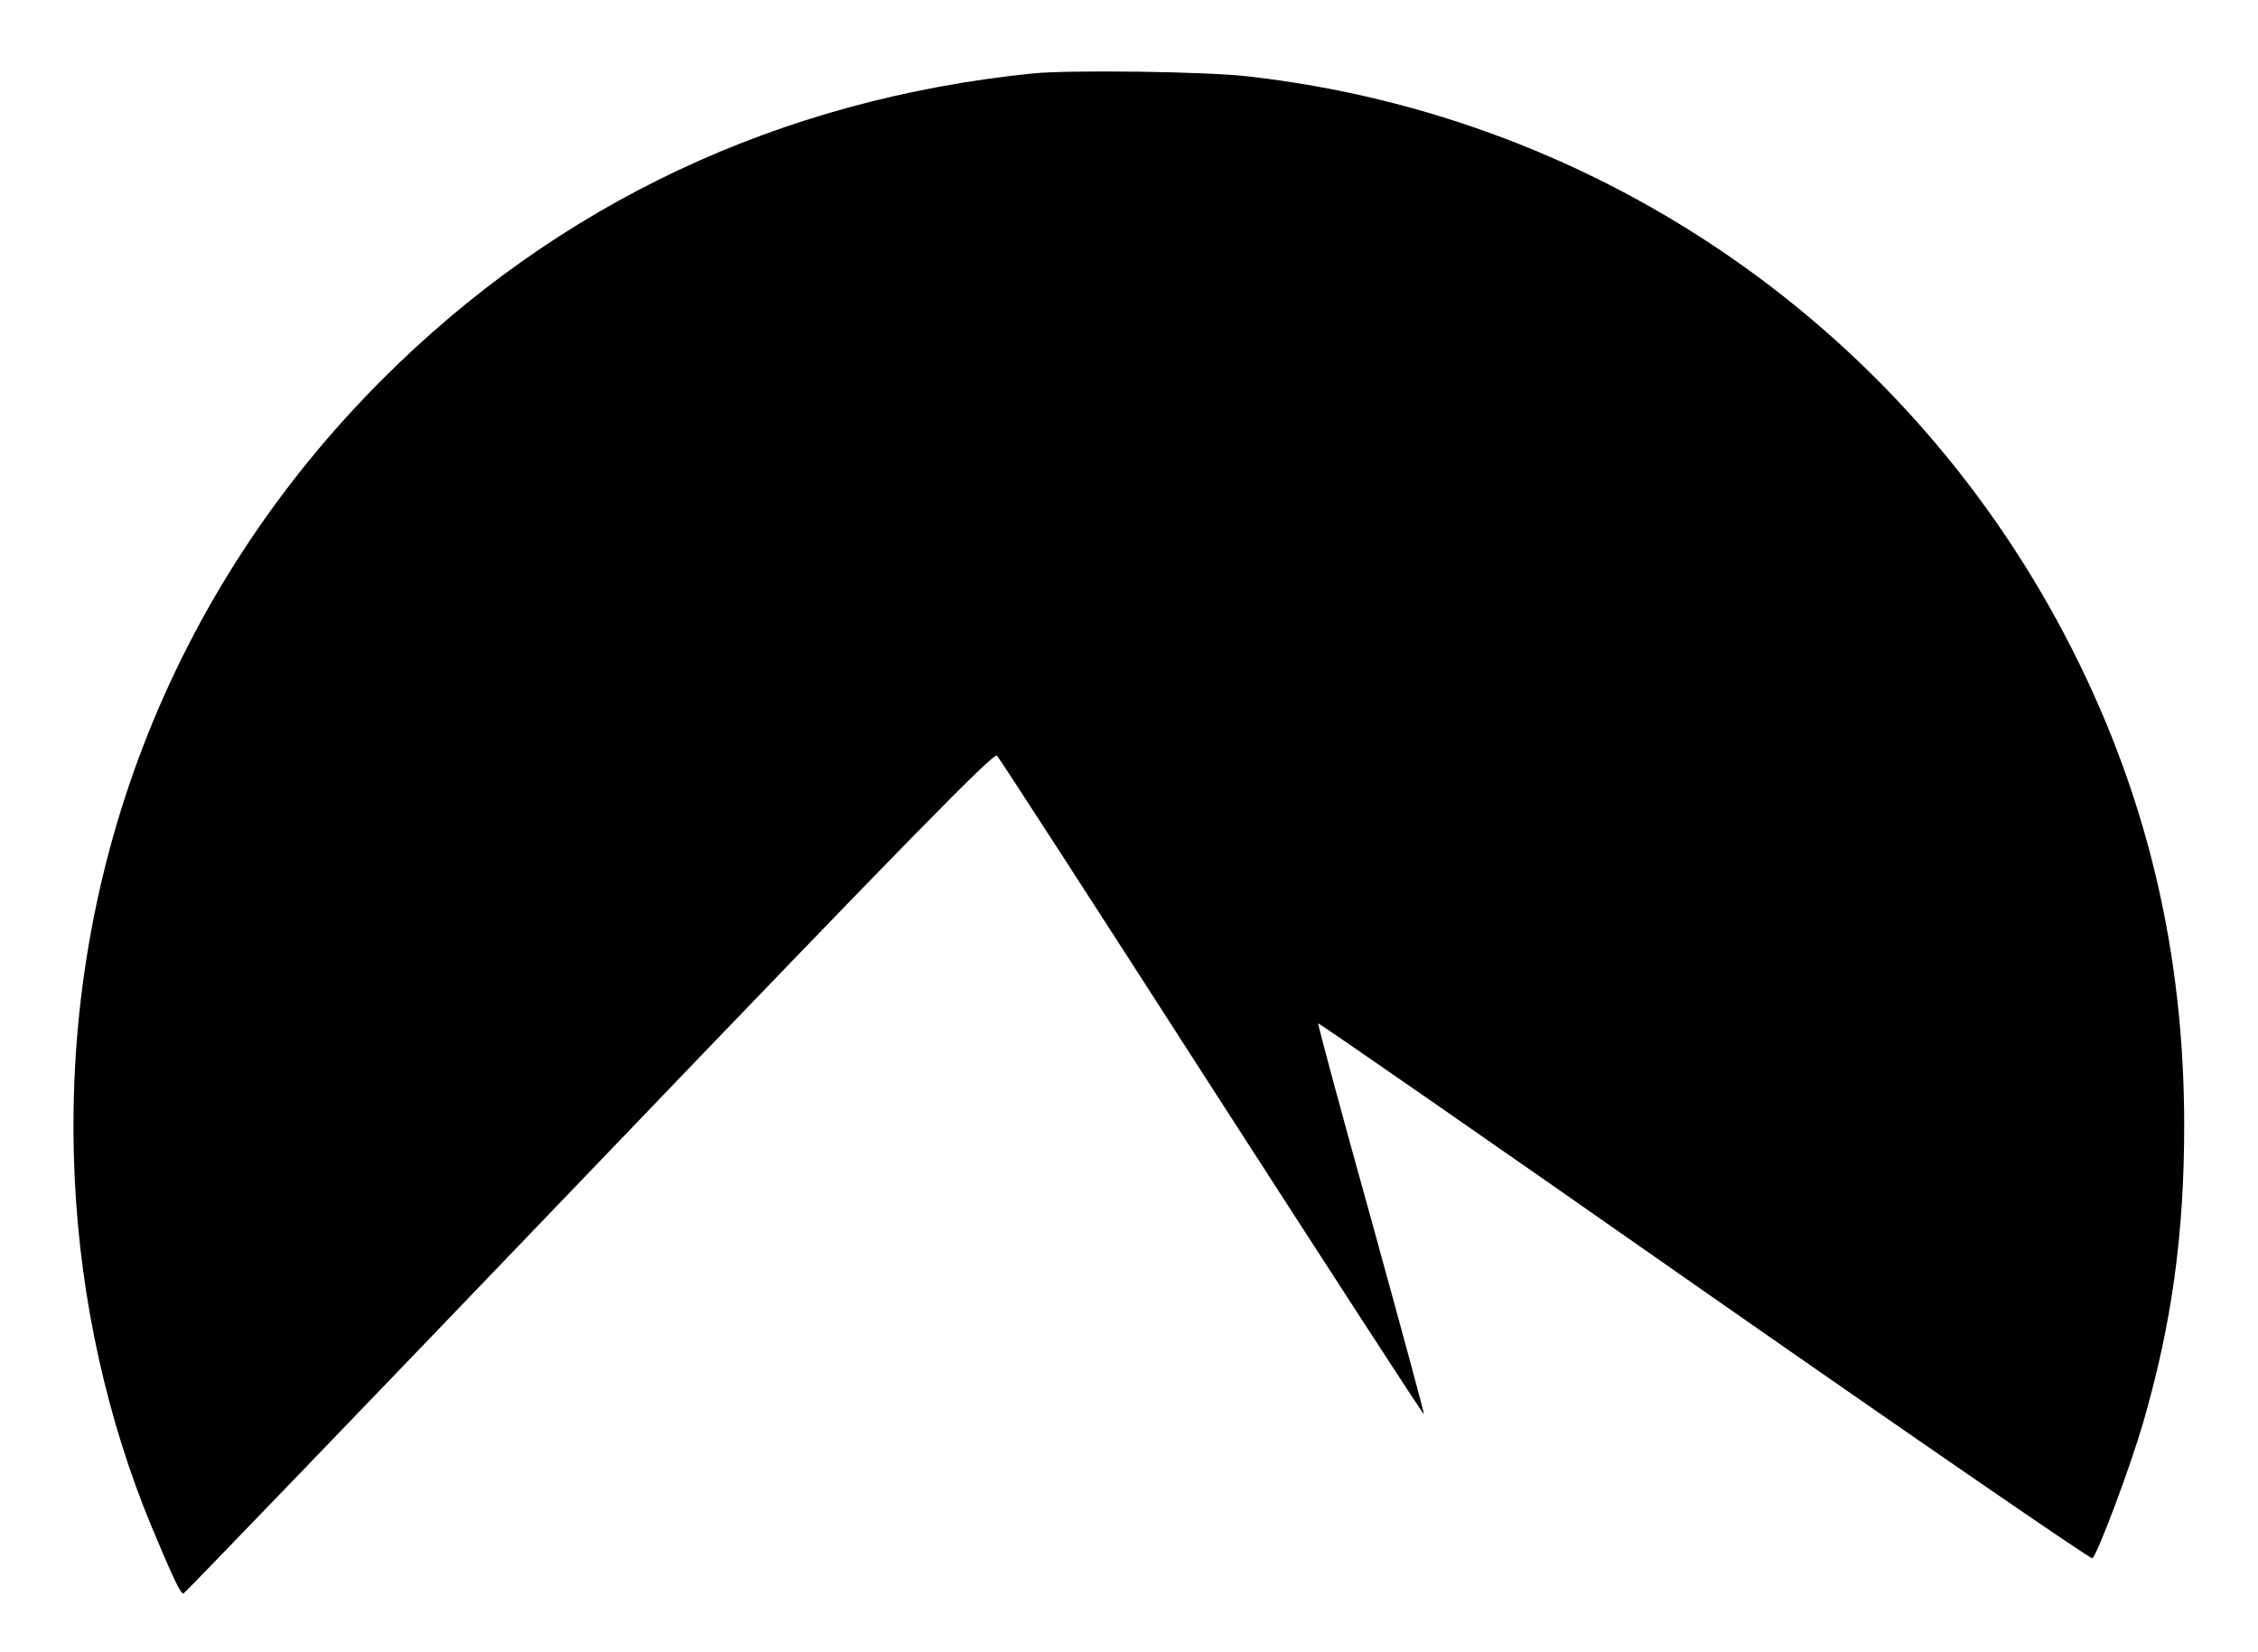 <?xml version="1.0" standalone="no"?>
<!DOCTYPE svg PUBLIC "-//W3C//DTD SVG 20010904//EN"
 "http://www.w3.org/TR/2001/REC-SVG-20010904/DTD/svg10.dtd">
<svg version="1.0" xmlns="http://www.w3.org/2000/svg"
 width="667pt" height="488pt" viewBox="0 0 667 488"
 preserveAspectRatio="xMidYMid meet">

<g transform="translate(0,488) scale(0.1,-0.1)"
fill="#000000" stroke="none">
<path d="M3050 4663 c-747 -76 -1401 -384 -1920 -903 -629 -629 -953 -1472
-909 -2365 17 -355 96 -710 227 -1025 61 -146 86 -200 94 -197 4 1 543 561
1199 1245 953 994 1195 1240 1204 1230 7 -7 293 -449 635 -981 343 -532 624
-966 626 -964 2 1 -69 261 -156 577 -88 315 -158 575 -156 577 2 2 515 -354
1141 -792 626 -437 1142 -792 1146 -788 17 17 111 268 149 398 85 293 122 558
122 880 0 507 -108 967 -330 1405 -475 940 -1387 1575 -2432 1694 -123 15
-533 20 -640 9z"/>
</g>
</svg>
